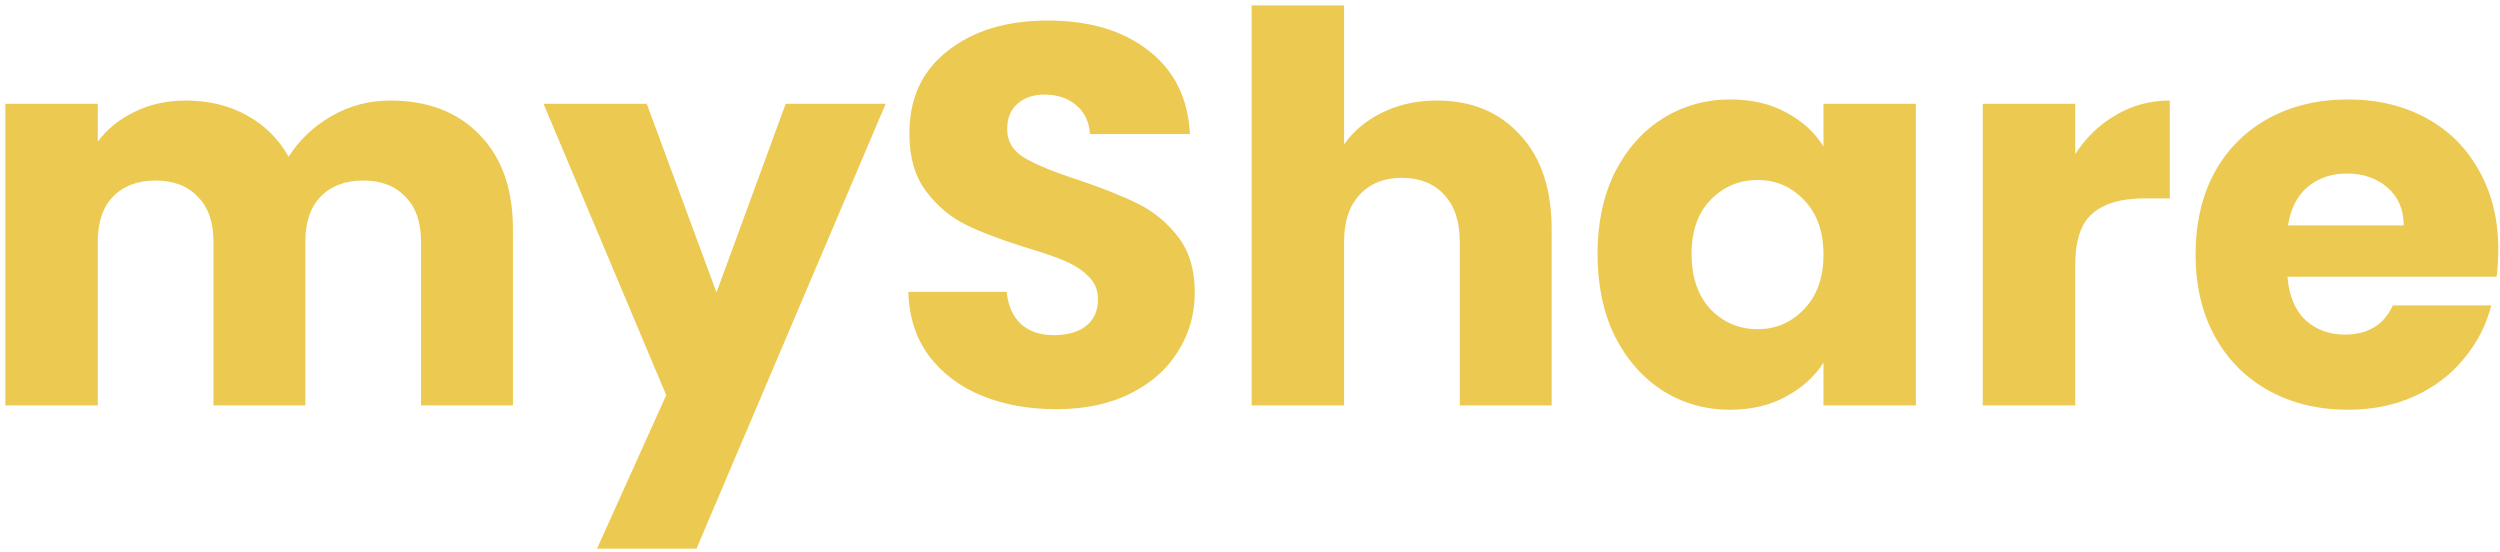 <svg width="444" height="98" viewBox="0 0 444 98" fill="none" xmlns="http://www.w3.org/2000/svg">
<path d="M69.304 17.856C75.96 17.856 81.24 19.872 85.144 23.904C89.112 27.936 91.096 33.536 91.096 40.704V72H74.776V42.912C74.776 39.456 73.848 36.8 71.992 34.944C70.2 33.024 67.704 32.064 64.504 32.064C61.304 32.064 58.776 33.024 56.92 34.944C55.128 36.8 54.232 39.456 54.232 42.912V72H37.912V42.912C37.912 39.456 36.984 36.8 35.128 34.944C33.336 33.024 30.84 32.064 27.64 32.064C24.44 32.064 21.912 33.024 20.056 34.944C18.264 36.8 17.368 39.456 17.368 42.912V72H0.952V18.432H17.368V25.152C19.032 22.912 21.208 21.152 23.896 19.872C26.584 18.528 29.624 17.856 33.016 17.856C37.048 17.856 40.632 18.72 43.768 20.448C46.968 22.176 49.464 24.64 51.256 27.84C53.112 24.896 55.64 22.496 58.84 20.64C62.04 18.784 65.528 17.856 69.304 17.856ZM157.297 18.432L123.697 97.44H106.033L118.321 70.176L96.529 18.432H114.865L127.249 51.936L139.537 18.432H157.297ZM187.617 72.672C182.689 72.672 178.273 71.872 174.369 70.272C170.465 68.672 167.329 66.304 164.961 63.168C162.657 60.032 161.441 56.256 161.313 51.84H178.785C179.041 54.336 179.905 56.256 181.377 57.6C182.849 58.88 184.769 59.52 187.137 59.52C189.569 59.52 191.489 58.976 192.897 57.888C194.305 56.736 195.009 55.168 195.009 53.184C195.009 51.52 194.433 50.144 193.281 49.056C192.193 47.968 190.817 47.072 189.153 46.368C187.553 45.664 185.249 44.864 182.241 43.968C177.889 42.624 174.337 41.28 171.585 39.936C168.833 38.592 166.465 36.608 164.481 33.984C162.497 31.36 161.505 27.936 161.505 23.712C161.505 17.44 163.777 12.544 168.321 9.024C172.865 5.44 178.785 3.648 186.081 3.648C193.505 3.648 199.489 5.44 204.033 9.024C208.577 12.544 211.009 17.472 211.329 23.808H193.569C193.441 21.632 192.641 19.936 191.169 18.72C189.697 17.44 187.809 16.8 185.505 16.8C183.521 16.8 181.921 17.344 180.705 18.432C179.489 19.456 178.881 20.96 178.881 22.944C178.881 25.12 179.905 26.816 181.953 28.032C184.001 29.248 187.201 30.56 191.553 31.968C195.905 33.44 199.425 34.848 202.113 36.192C204.865 37.536 207.233 39.488 209.217 42.048C211.201 44.608 212.193 47.904 212.193 51.936C212.193 55.776 211.201 59.264 209.217 62.4C207.297 65.536 204.481 68.032 200.769 69.888C197.057 71.744 192.673 72.672 187.617 72.672ZM255.224 17.856C261.368 17.856 266.296 19.904 270.008 24C273.72 28.032 275.576 33.6 275.576 40.704V72H259.256V42.912C259.256 39.328 258.328 36.544 256.472 34.56C254.616 32.576 252.12 31.584 248.984 31.584C245.848 31.584 243.352 32.576 241.496 34.56C239.64 36.544 238.712 39.328 238.712 42.912V72H222.296V0.96H238.712V25.632C240.376 23.264 242.648 21.376 245.528 19.968C248.408 18.56 251.64 17.856 255.224 17.856ZM283.719 45.12C283.719 39.616 284.743 34.784 286.791 30.624C288.903 26.464 291.751 23.264 295.335 21.024C298.919 18.784 302.919 17.664 307.335 17.664C311.111 17.664 314.407 18.432 317.223 19.968C320.103 21.504 322.311 23.52 323.847 26.016V18.432H340.263V72H323.847V64.416C322.247 66.912 320.007 68.928 317.127 70.464C314.311 72 311.015 72.768 307.239 72.768C302.887 72.768 298.919 71.648 295.335 69.408C291.751 67.104 288.903 63.872 286.791 59.712C284.743 55.488 283.719 50.624 283.719 45.12ZM323.847 45.216C323.847 41.12 322.695 37.888 320.391 35.52C318.151 33.152 315.399 31.968 312.135 31.968C308.871 31.968 306.087 33.152 303.783 35.52C301.543 37.824 300.423 41.024 300.423 45.12C300.423 49.216 301.543 52.48 303.783 54.912C306.087 57.28 308.871 58.464 312.135 58.464C315.399 58.464 318.151 57.28 320.391 54.912C322.695 52.544 323.847 49.312 323.847 45.216ZM368.556 27.36C370.476 24.416 372.876 22.112 375.756 20.448C378.636 18.72 381.836 17.856 385.356 17.856V35.232H380.844C376.748 35.232 373.676 36.128 371.628 37.92C369.58 39.648 368.556 42.72 368.556 47.136V72H352.14V18.432H368.556V27.36ZM443.698 44.352C443.698 45.888 443.602 47.488 443.41 49.152H406.258C406.514 52.48 407.57 55.04 409.426 56.832C411.346 58.56 413.682 59.424 416.434 59.424C420.53 59.424 423.378 57.696 424.978 54.24H442.45C441.554 57.76 439.922 60.928 437.554 63.744C435.25 66.56 432.338 68.768 428.818 70.368C425.298 71.968 421.362 72.768 417.01 72.768C411.762 72.768 407.09 71.648 402.994 69.408C398.898 67.168 395.698 63.968 393.394 59.808C391.09 55.648 389.938 50.784 389.938 45.216C389.938 39.648 391.058 34.784 393.298 30.624C395.602 26.464 398.802 23.264 402.898 21.024C406.994 18.784 411.698 17.664 417.01 17.664C422.194 17.664 426.802 18.752 430.834 20.928C434.866 23.104 438.002 26.208 440.242 30.24C442.546 34.272 443.698 38.976 443.698 44.352ZM426.898 40.032C426.898 37.216 425.938 34.976 424.018 33.312C422.098 31.648 419.698 30.816 416.818 30.816C414.066 30.816 411.73 31.616 409.81 33.216C407.954 34.816 406.802 37.088 406.354 40.032H426.898Z" fill="#ECCA51"/>
</svg>
